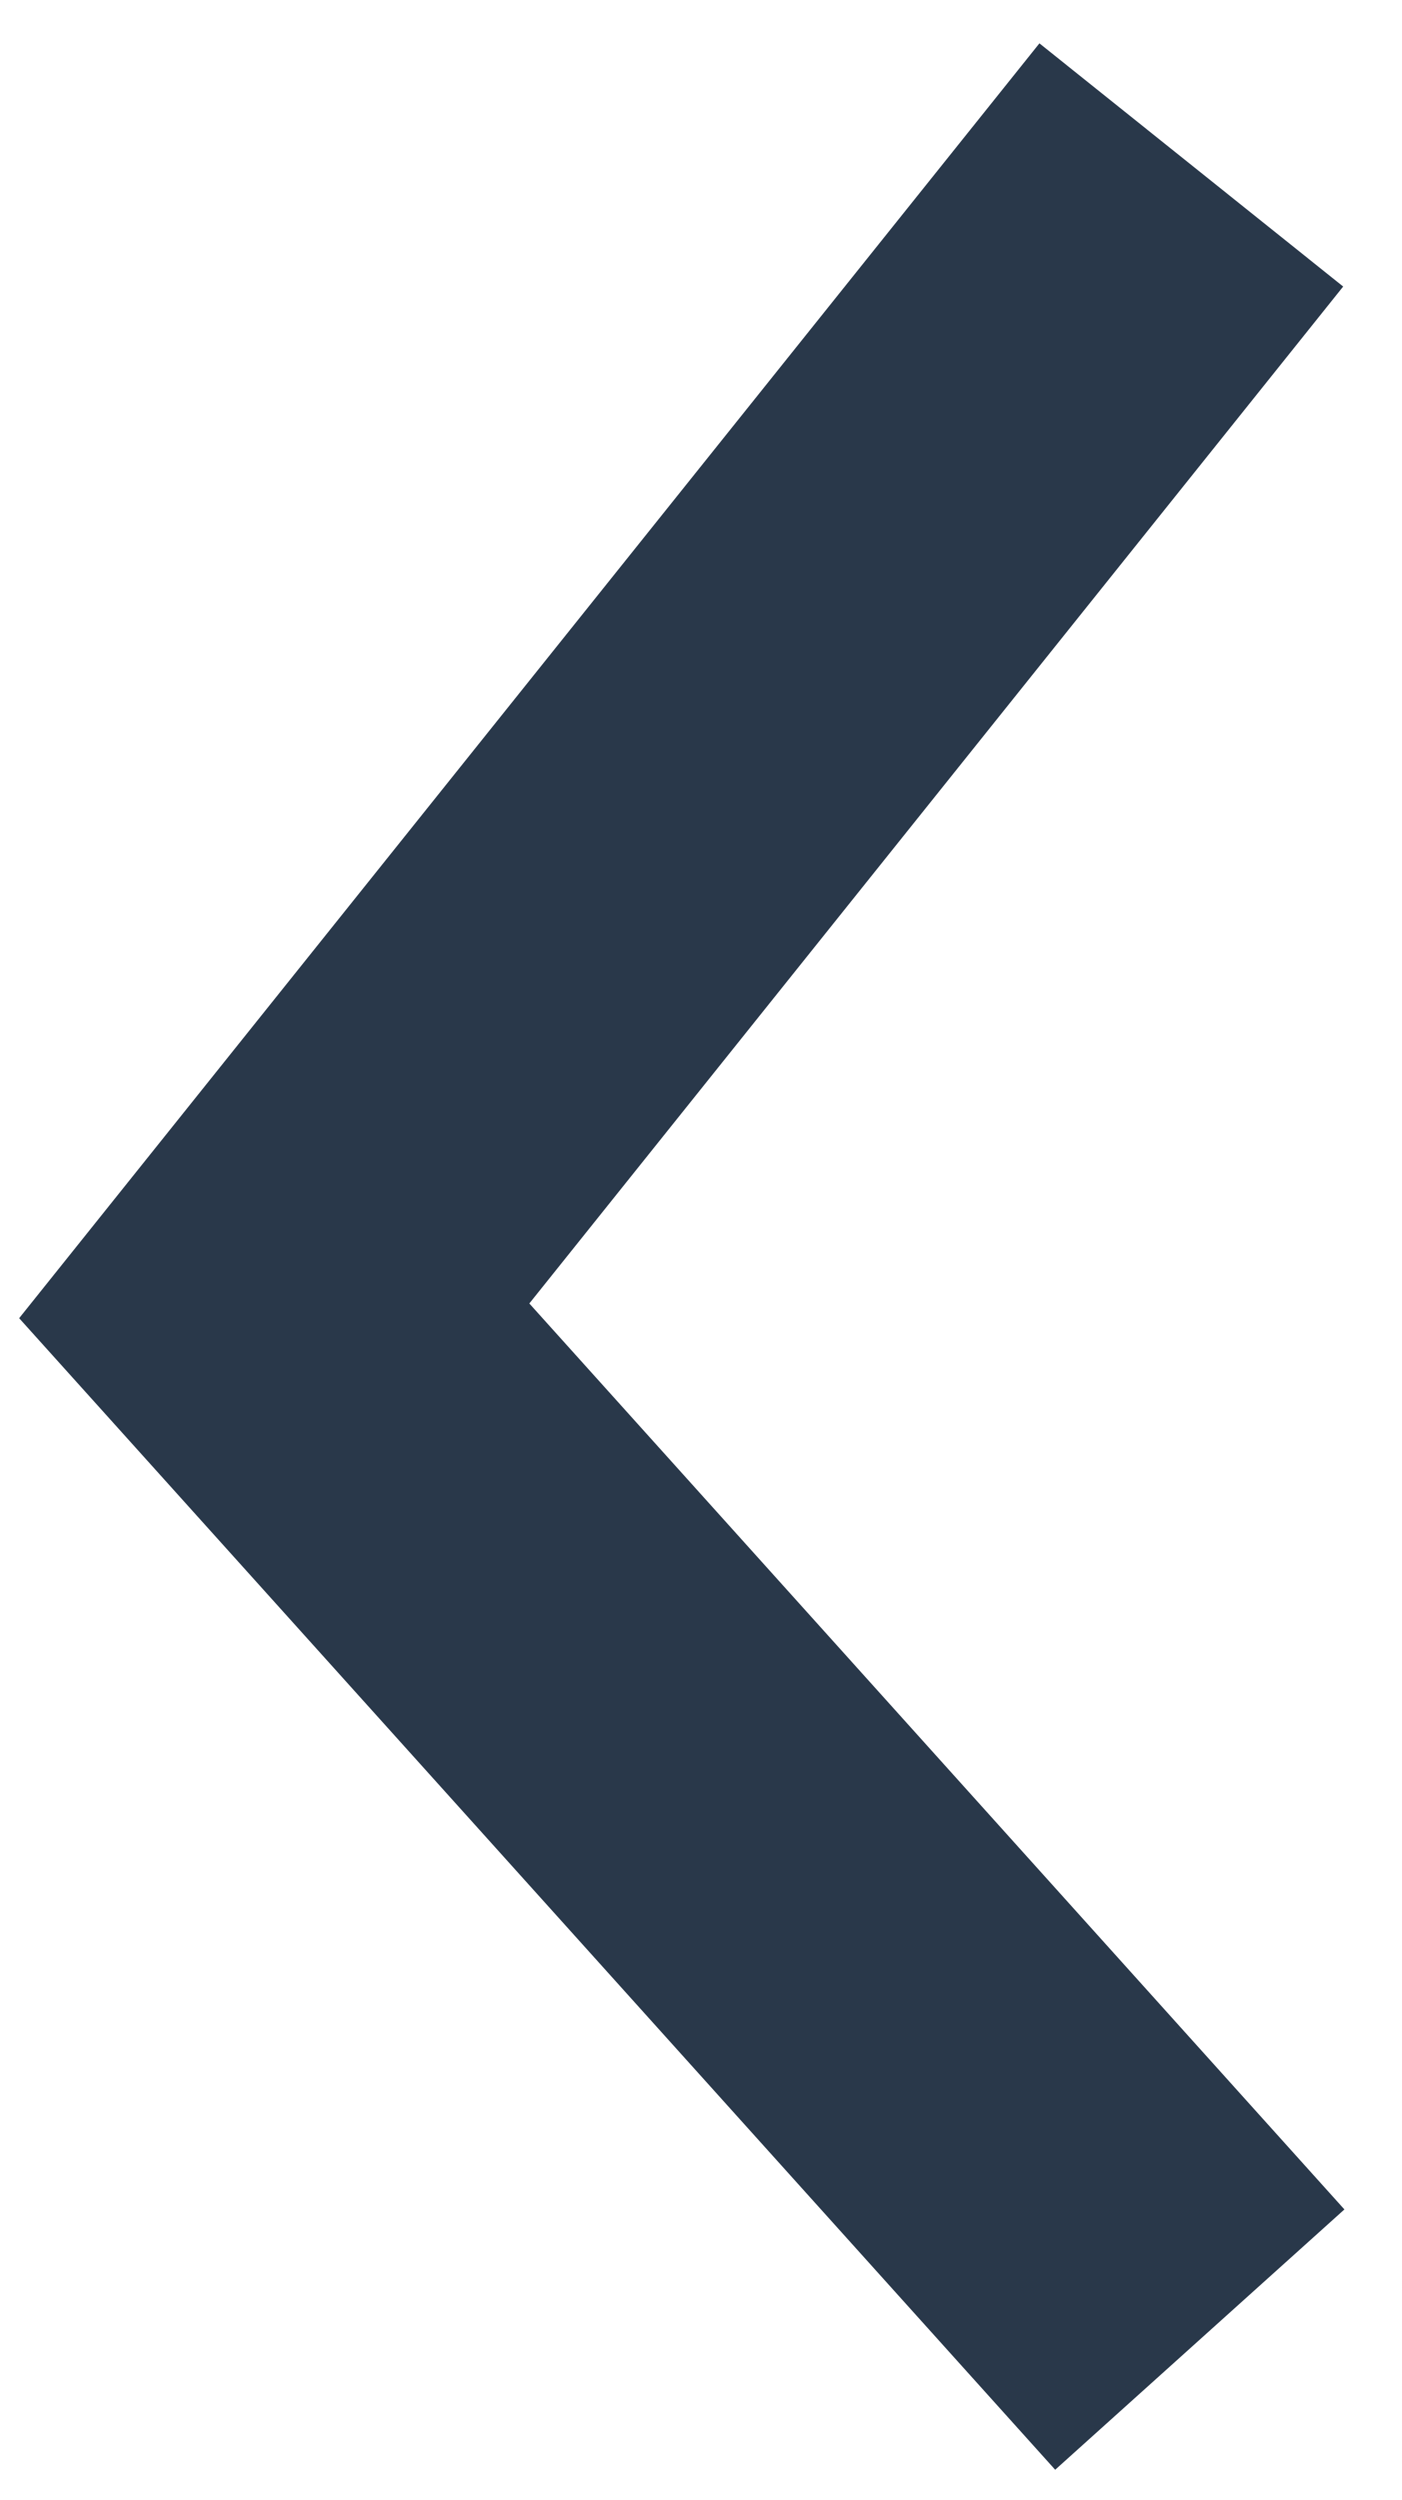 <svg width="23" height="41" viewBox="0 0 23 41" fill="none" xmlns="http://www.w3.org/2000/svg">
<path d="M17.549 5.197L4.499 21.5L17.548 36.001" stroke="#29384A" stroke-width="6.383" stroke-linecap="square"/>
</svg>
